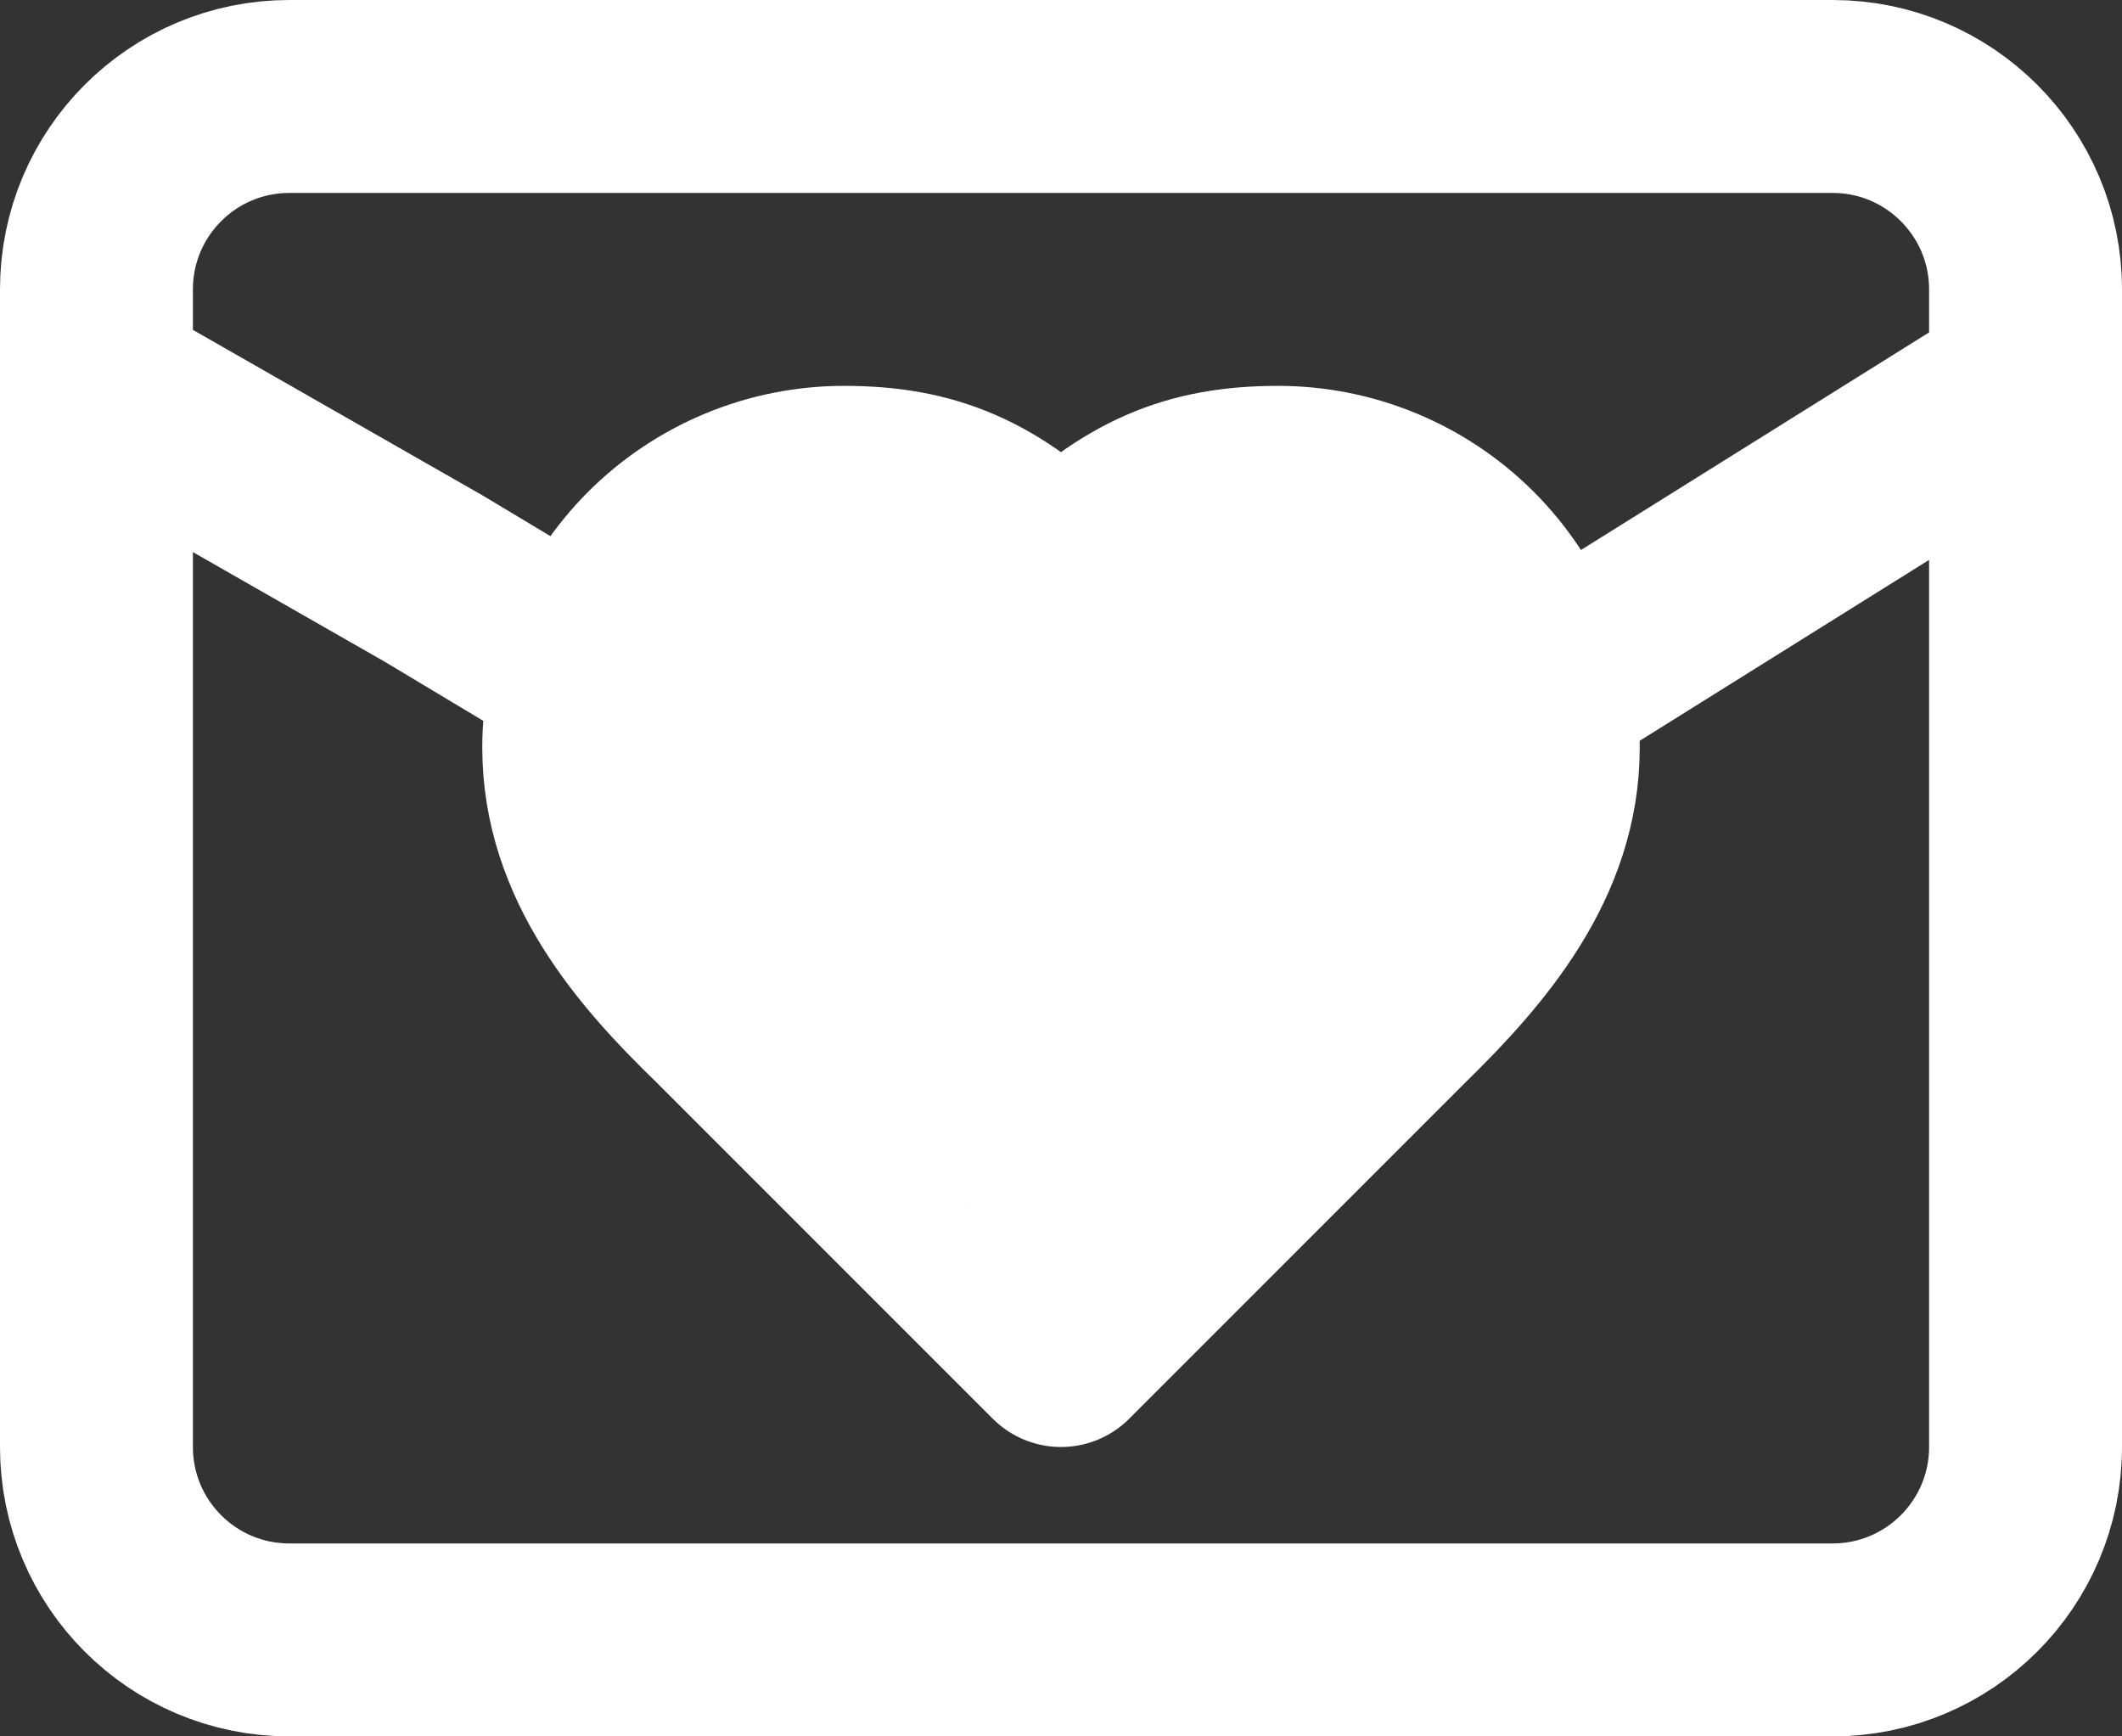 <svg width="22" height="18" viewBox="0 0 22 18" fill="none" xmlns="http://www.w3.org/2000/svg">
<rect x="0" y="0" width="22" height="18" fill="#333333" stroke="none"/>
<path d="M21 4L15 7.75C14.695 7.927 14.606 7.75 11 12M11 12C10.429 12.672 13.305 9.677 13 9.5M11 12C10.429 12.672 14.805 7.177 14.5 7M13 9.5L10 8.5M13 9.5L10 11M13 9.5L10.5 10M13 9.5L8.5 6.5M1 4L4.5 6L7 7.5M7 7.5L10 8.5M7 7.5L10 11M7 7.5L10.5 10M7 7.5L8.5 6.5M10 8.5L14.5 7M10 11L14.5 7M10.5 10L14.5 7M14.5 7L8.5 6.5M14.5 10.5C15.245 9.77 16 8.895 16 7.75C16 7.021 15.71 6.321 15.194 5.805C14.679 5.29 13.979 5 13.25 5C12.37 5 11.75 5.25 11 6C10.25 5.25 9.63 5 8.75 5C8.021 5 7.321 5.29 6.805 5.805C6.29 6.321 6 7.021 6 7.75C6 8.9 6.75 9.775 7.5 10.5L11 14L14.5 10.5ZM3 1H19C20.104 1 21 1.895 21 3V15C21 16.105 20.104 17 19 17H3C1.895 17 1 16.105 1 15V3C1 1.895 1.895 1 3 1Z" stroke="white" stroke-width="2" stroke-linecap="round" stroke-linejoin="round"/>
</svg>
